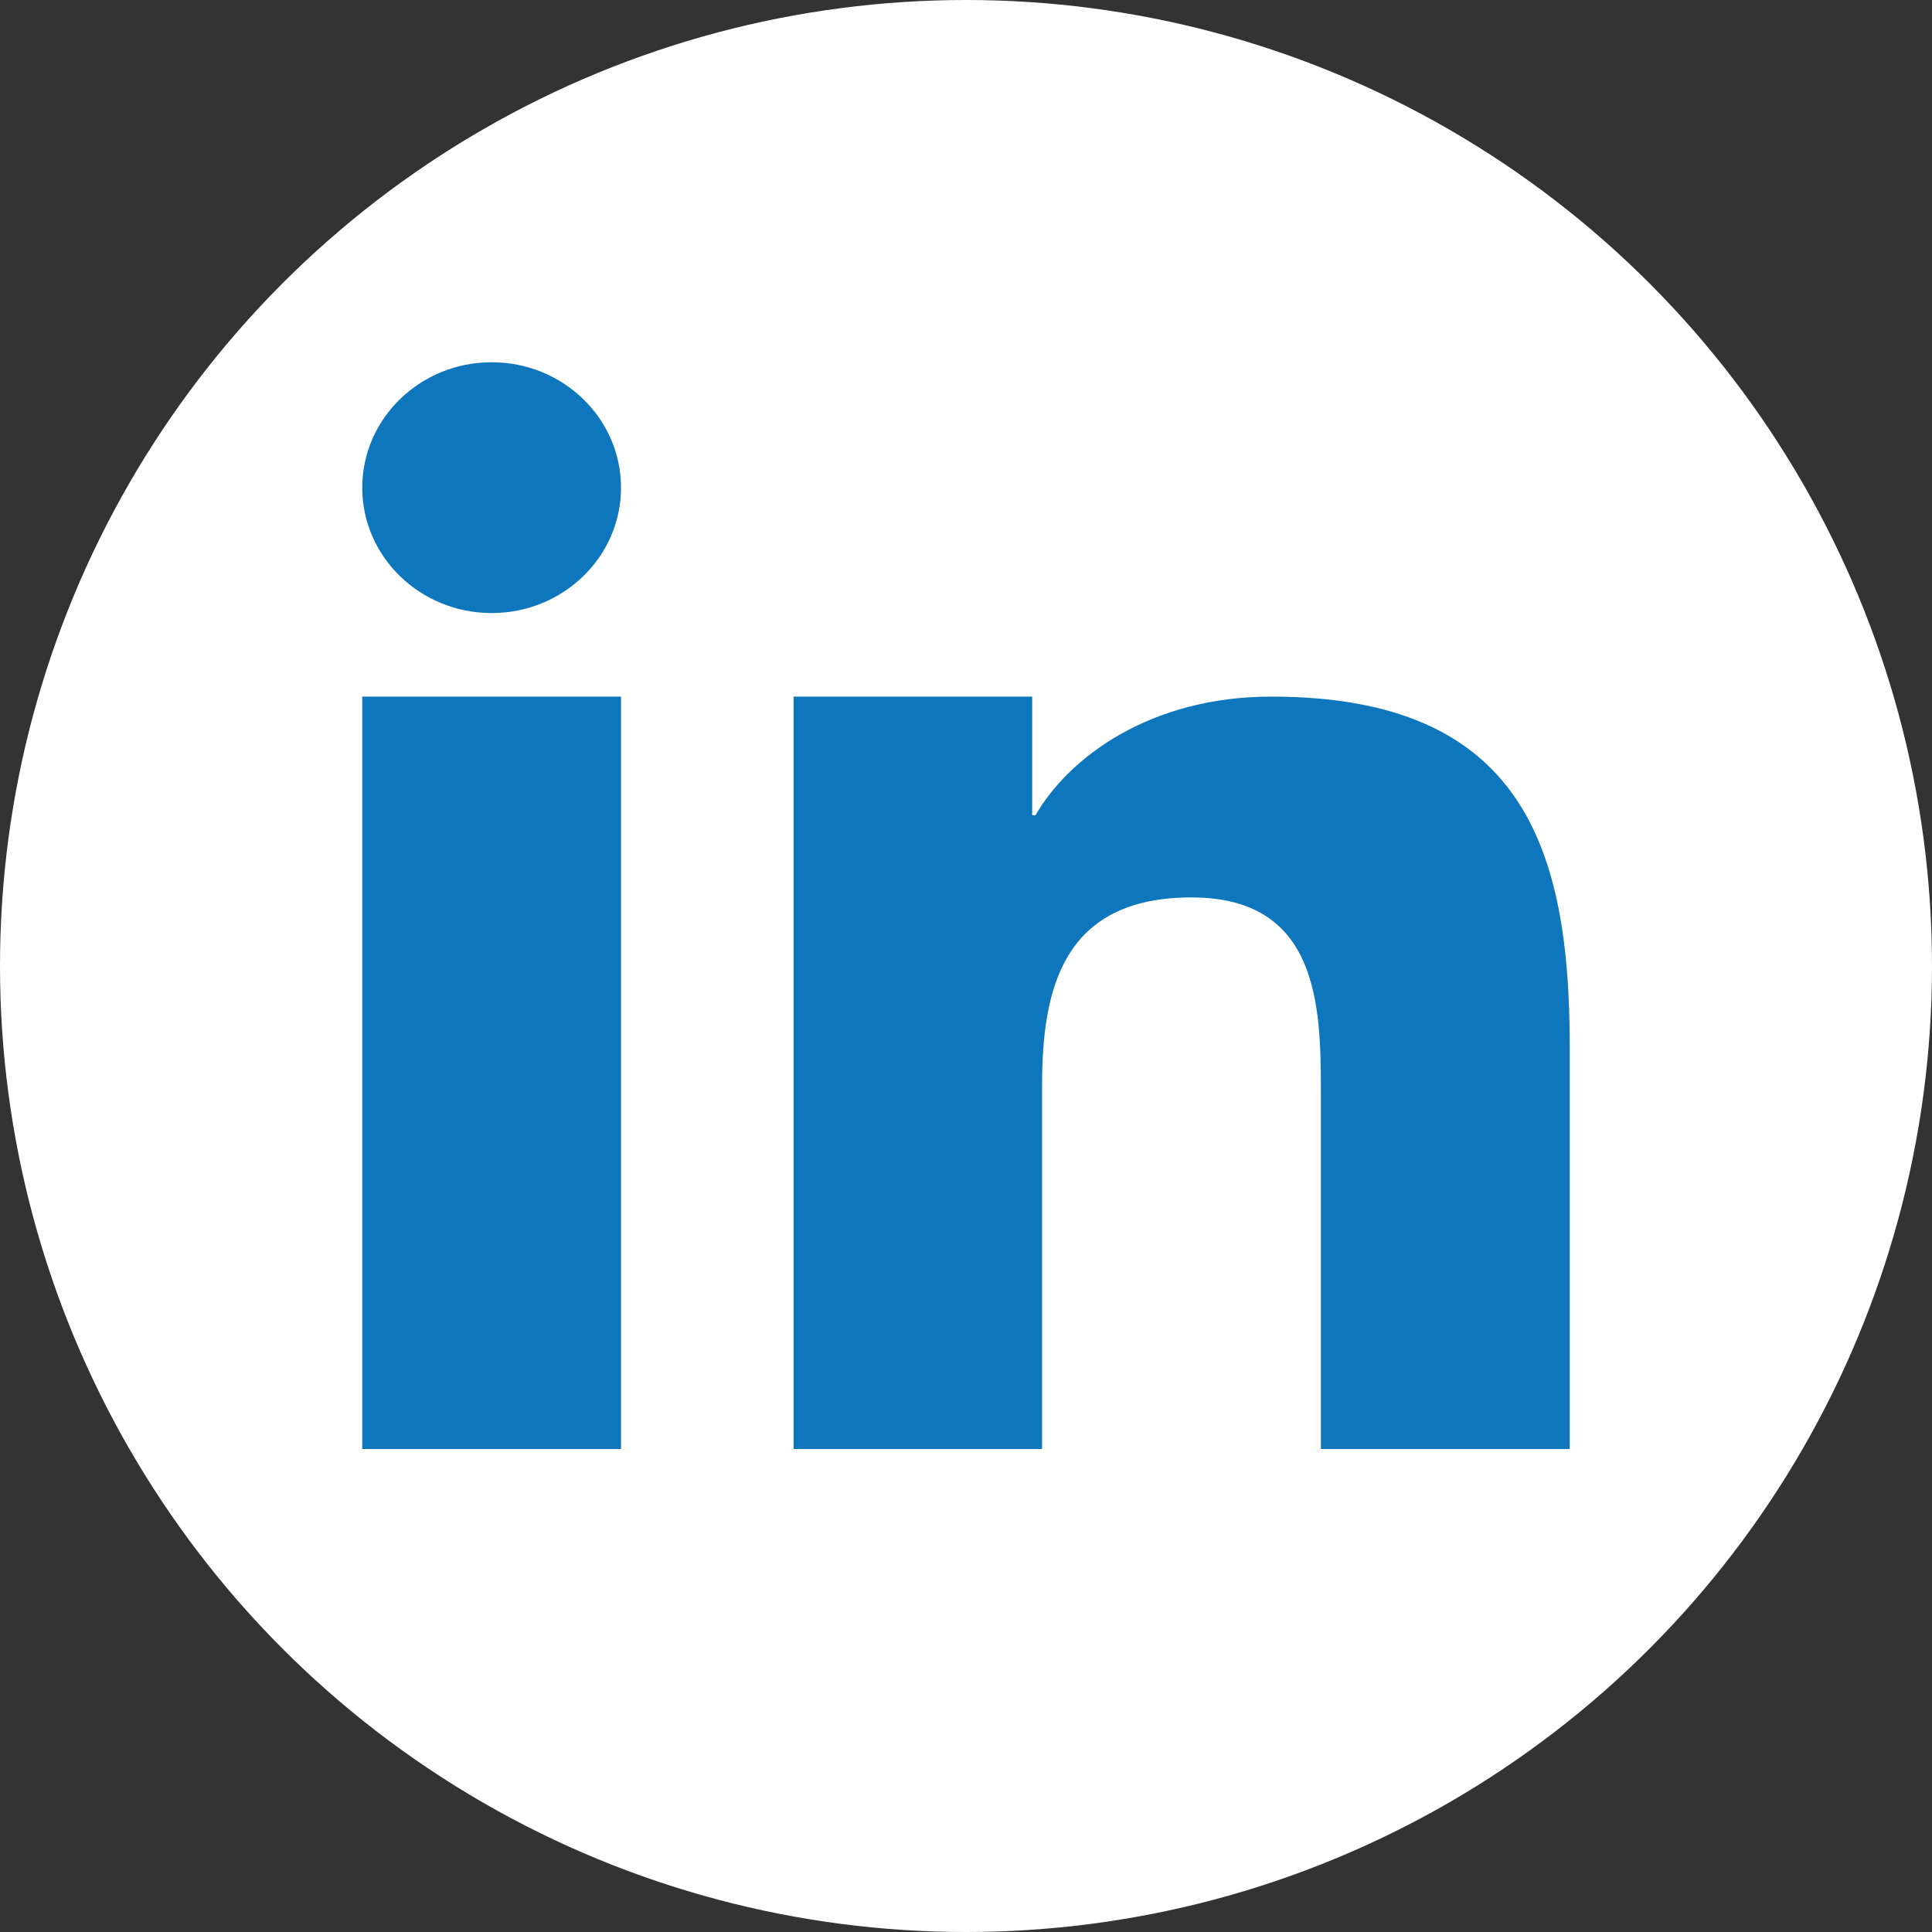 <svg width="16" height="16" viewBox="0 0 16 16" fill="none" xmlns="http://www.w3.org/2000/svg">
<rect x="0" y="0" width="16" height="16" fill="#333333" stroke="none"/>
<g id="Group 5449">
<circle id="Ellipse 494" cx="8" cy="8" r="8" fill="white"/>
<path id="Vector" fill-rule="evenodd" clip-rule="evenodd" d="M6.572 5.769H8.548V6.751L8.576 6.751C8.851 6.273 9.524 5.769 10.528 5.769C12.614 5.769 13 7.028 13 8.665V12L10.939 12V9.044C10.939 8.339 10.924 7.432 9.868 7.432C8.795 7.432 8.63 8.199 8.63 8.992V12H6.572V5.769V5.769ZM5.143 4.039C5.143 4.612 4.663 5.077 4.072 5.077C3.48 5.077 3 4.612 3 4.039C3 3.465 3.48 3 4.072 3C4.663 3 5.143 3.465 5.143 4.039ZM3 5.769H5.143V12H3V5.769Z" fill="#0E76BC"/>
</g>
</svg>
